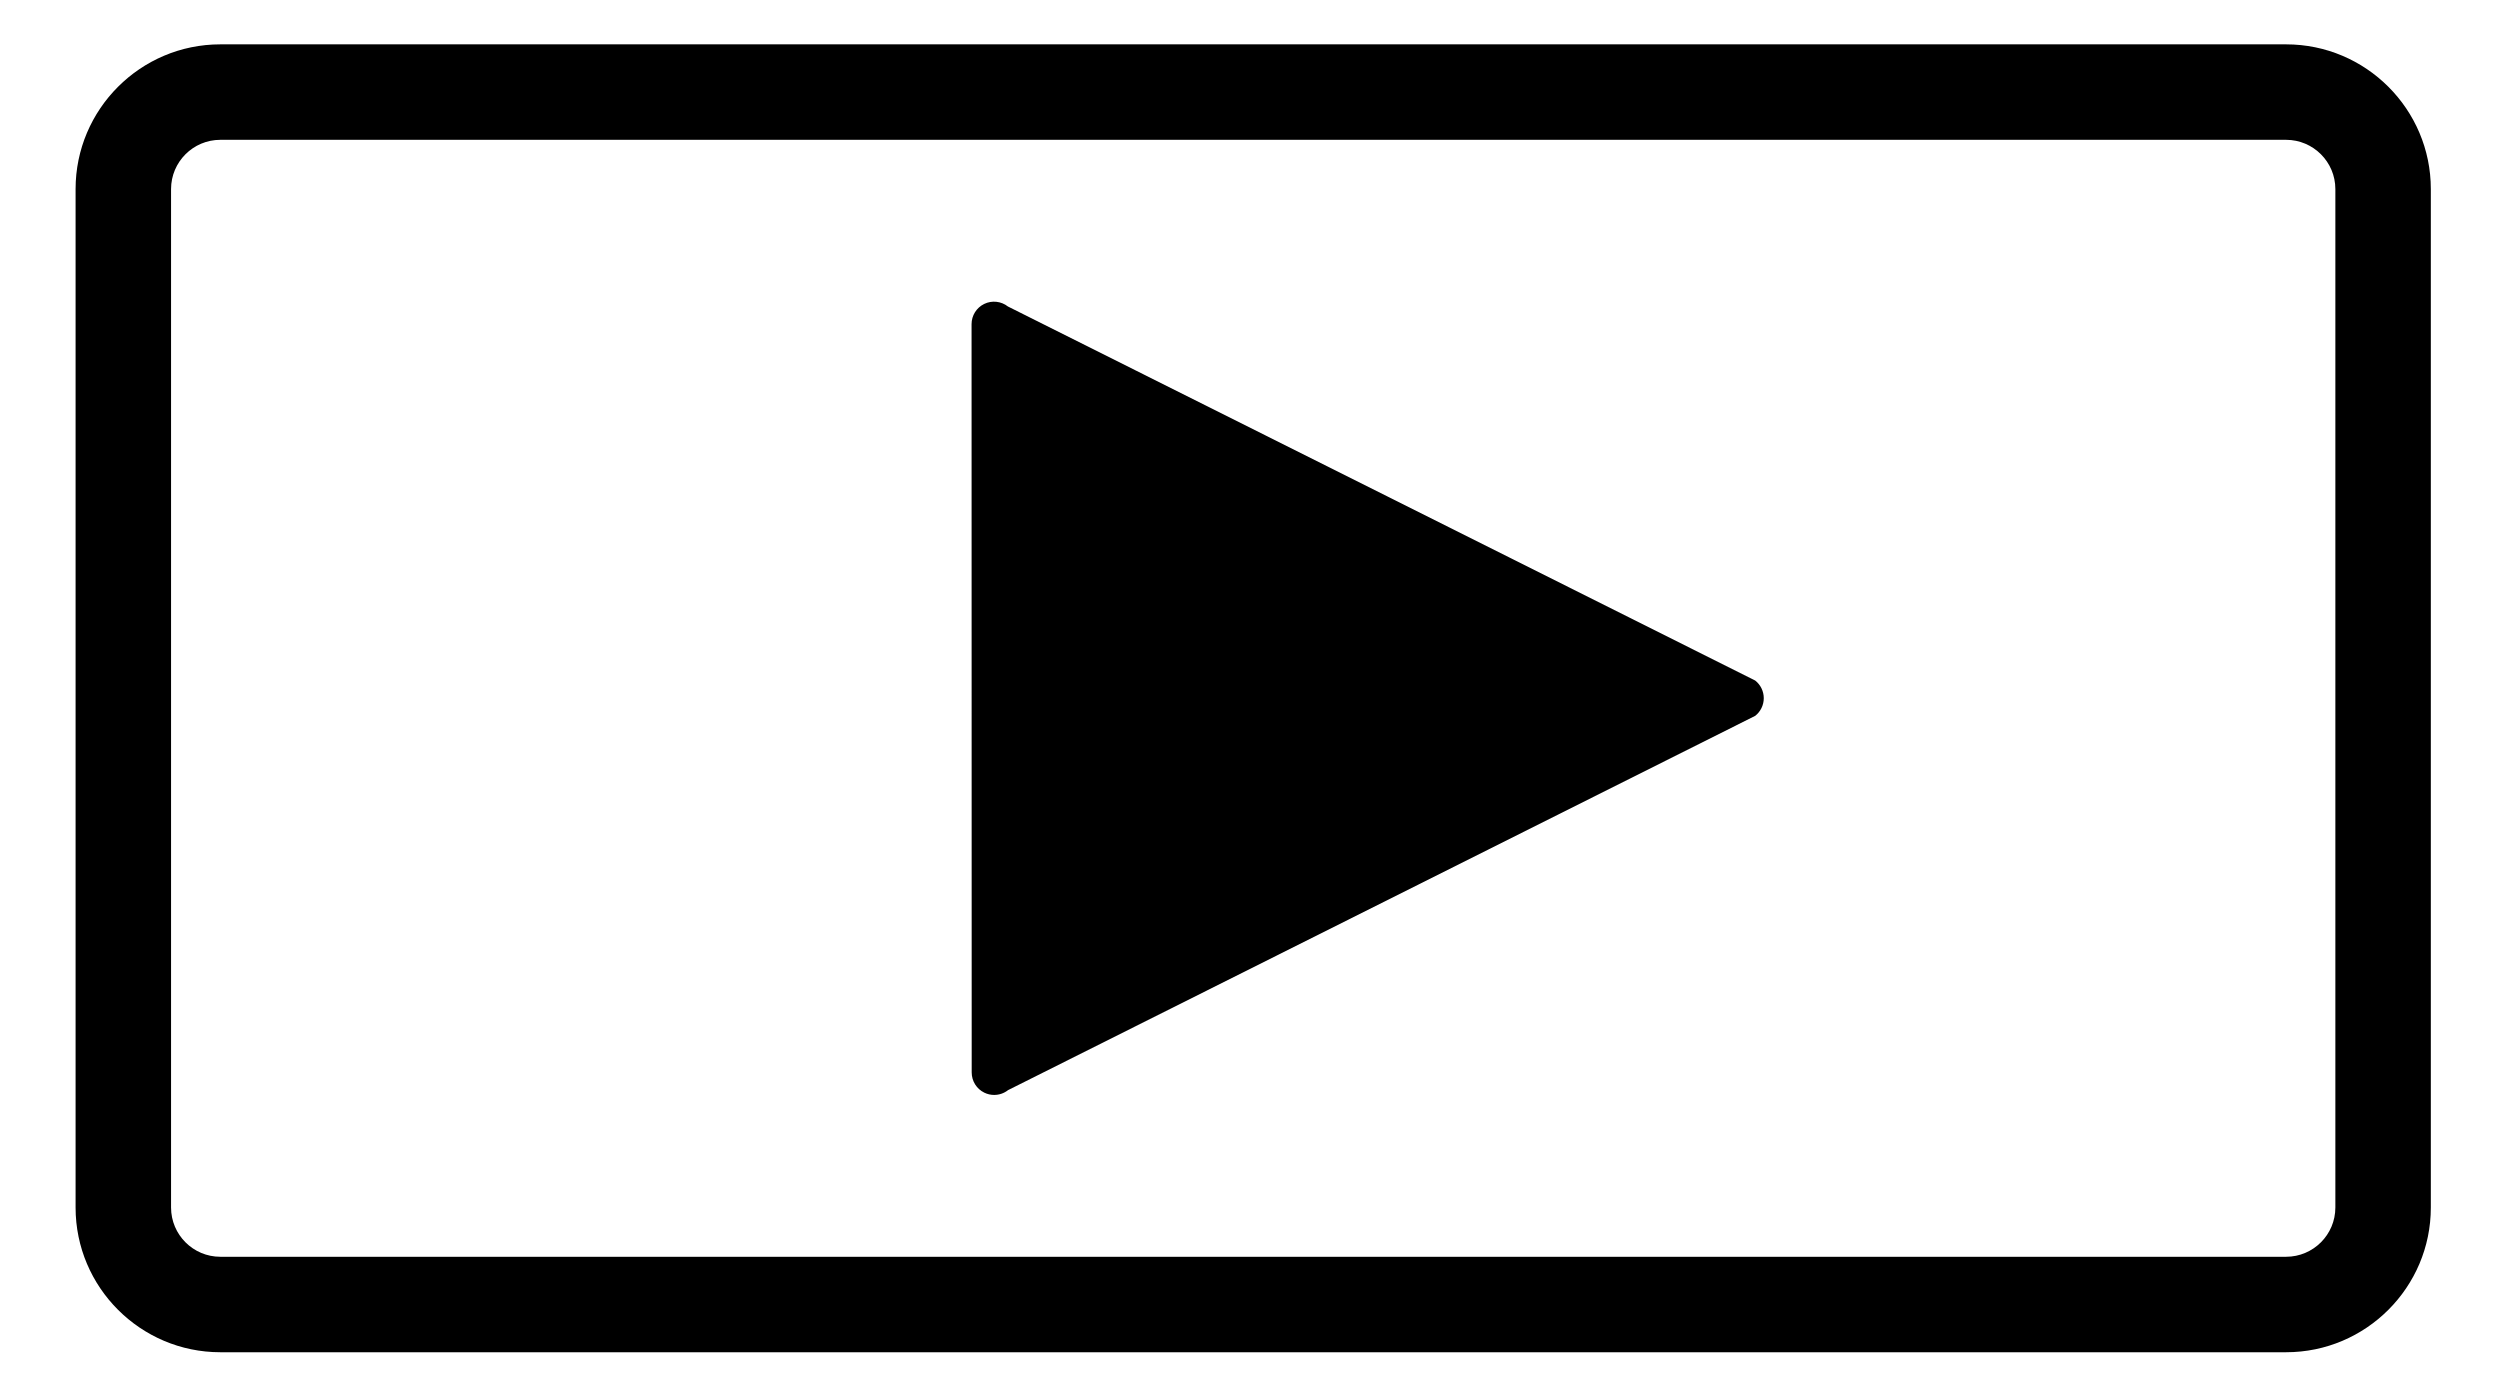 <?xml version="1.0" ?>
<svg xmlns="http://www.w3.org/2000/svg" xmlns:ev="http://www.w3.org/2001/xml-events" xmlns:xlink="http://www.w3.org/1999/xlink" baseProfile="full" enable-background="new 0 0 256.338 145.775" height="334px" version="1.1" viewBox="0 0 256.338 145.775" width="600px" x="0px" xml:space="preserve" y="0px">
	<defs/>
	<path d="M 236.7,141.645 L 20.311,141.645 C 11.952,141.645 5.151,134.844 5.151,126.485 L 5.151,19.806 C 5.151,11.447 11.952,4.646 20.311,4.646 L 236.7,4.646 C 245.058,4.646 251.859,11.447 251.859,19.806 L 251.859,126.485 C 251.859,134.844 245.058,141.645 236.7,141.645 M 20.311,14.646 C 17.465,14.646 15.151,16.961 15.151,19.806 L 15.151,126.485 C 15.151,129.331 17.465,131.645 20.311,131.645 L 236.7,131.645 C 239.545,131.645 241.859,129.331 241.859,126.485 L 241.859,19.806 C 241.859,16.961 239.545,14.646 236.7,14.646 L 20.311,14.646"/>
	<path d="M 101.37,114.693 C 101.021,114.693 100.67,114.616 100.343,114.457 C 99.531,114.063 99.017,113.241 99.017,112.34 L 99.003,33.954 C 99.003,33.053 99.518,32.23 100.328,31.836 C 101.14,31.443 102.101,31.547 102.812,32.104 L 181.088,71.285 C 181.654,71.731 181.985,72.413 181.985,73.134 C 181.985,73.856 181.654,74.537 181.088,74.984 L 102.826,114.189 C 102.404,114.522 101.888,114.693 101.37,114.693 M 103.711,38.802 L 103.723,107.489 L 175.827,73.135 L 103.711,38.802"/>
	<path d="M 101.37,112.338 L 101.356,33.953 L 179.632,73.134 L 101.37,112.338" points="101.37,112.338 101.356,33.953 179.632,73.134 "/>
</svg>
